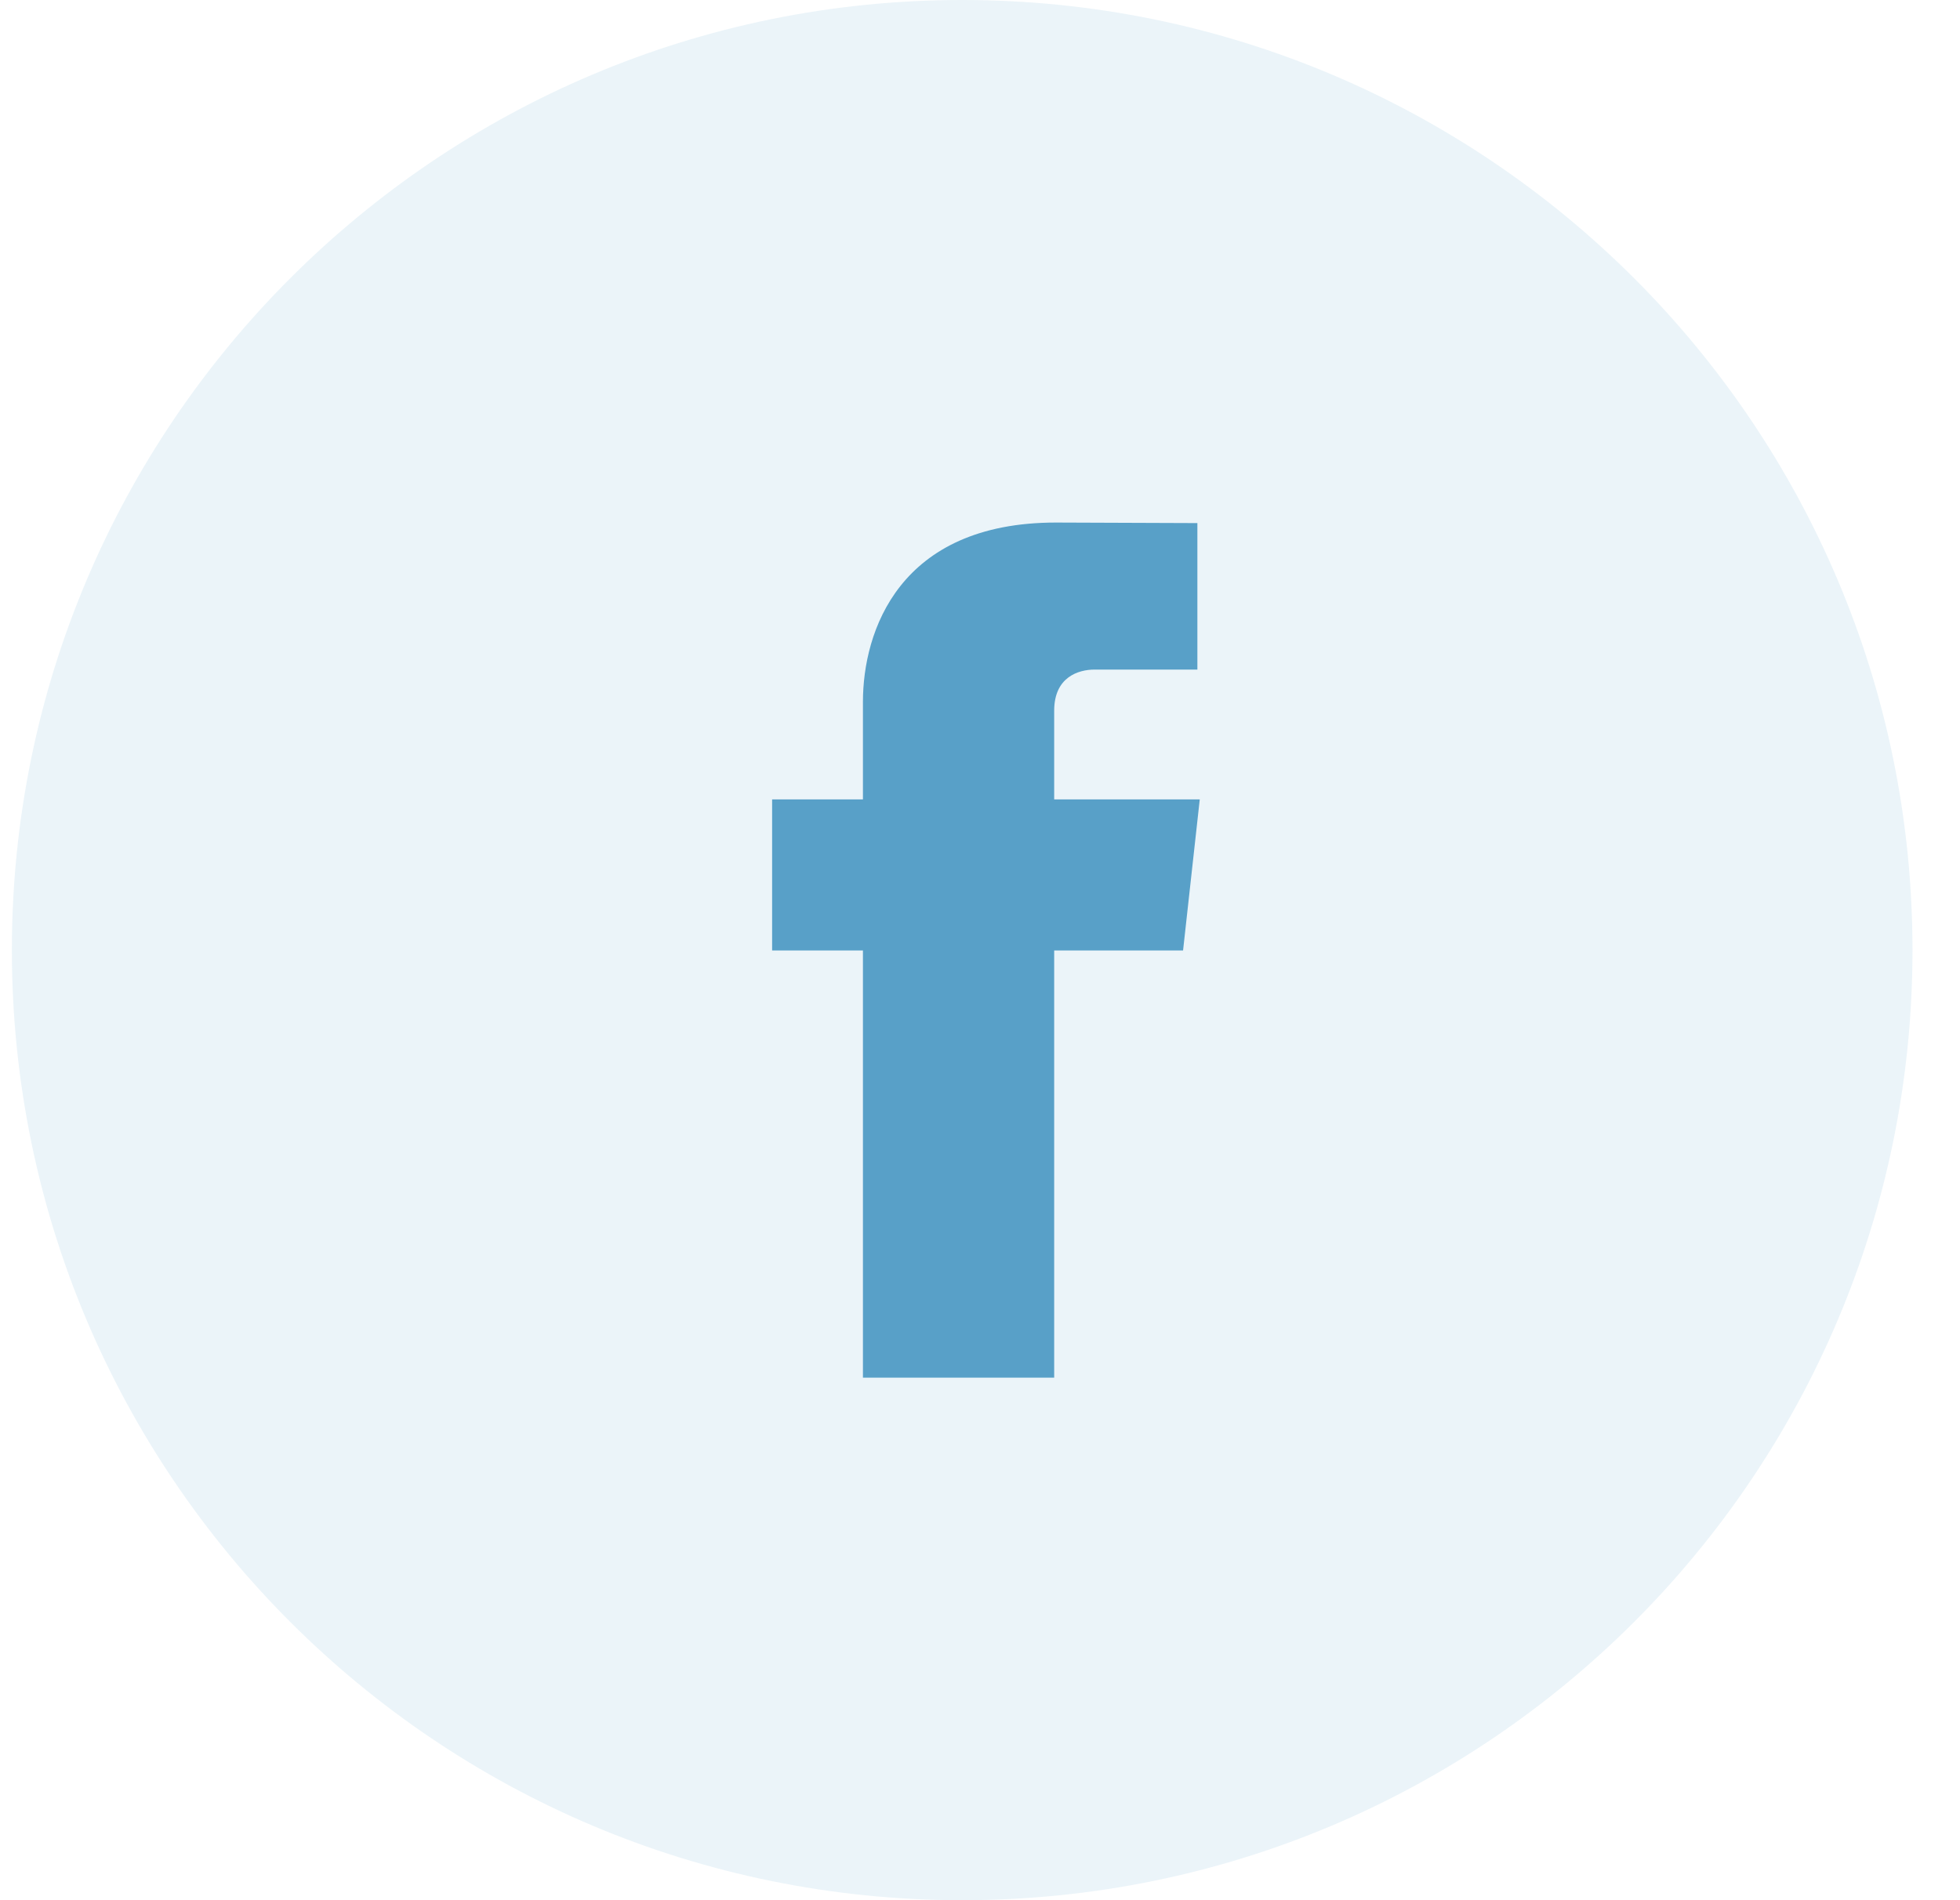 <svg width="33" height="32" viewBox="0 0 33 32" fill="none" xmlns="http://www.w3.org/2000/svg">
<path fill-rule="evenodd" clip-rule="evenodd" d="M16.2 32C25.037 32 32.2 24.837 32.2 16C32.2 7.163 25.037 0 16.2 0C7.364 0 0.2 7.163 0.2 16C0.2 24.837 7.364 32 16.2 32Z" fill="#58A0C8" fill-opacity="0.12"/>
<path fill-rule="evenodd" clip-rule="evenodd" d="M20.2 13.462H17.749V11.968C17.749 11.407 18.149 11.276 18.43 11.276H20.16V8.809L17.778 8.8C15.131 8.8 14.529 10.641 14.529 11.818V13.462H13V16.006H14.529V23.2H17.749V16.006H19.919L20.2 13.462Z" fill="#58A0C8"/>
</svg>
